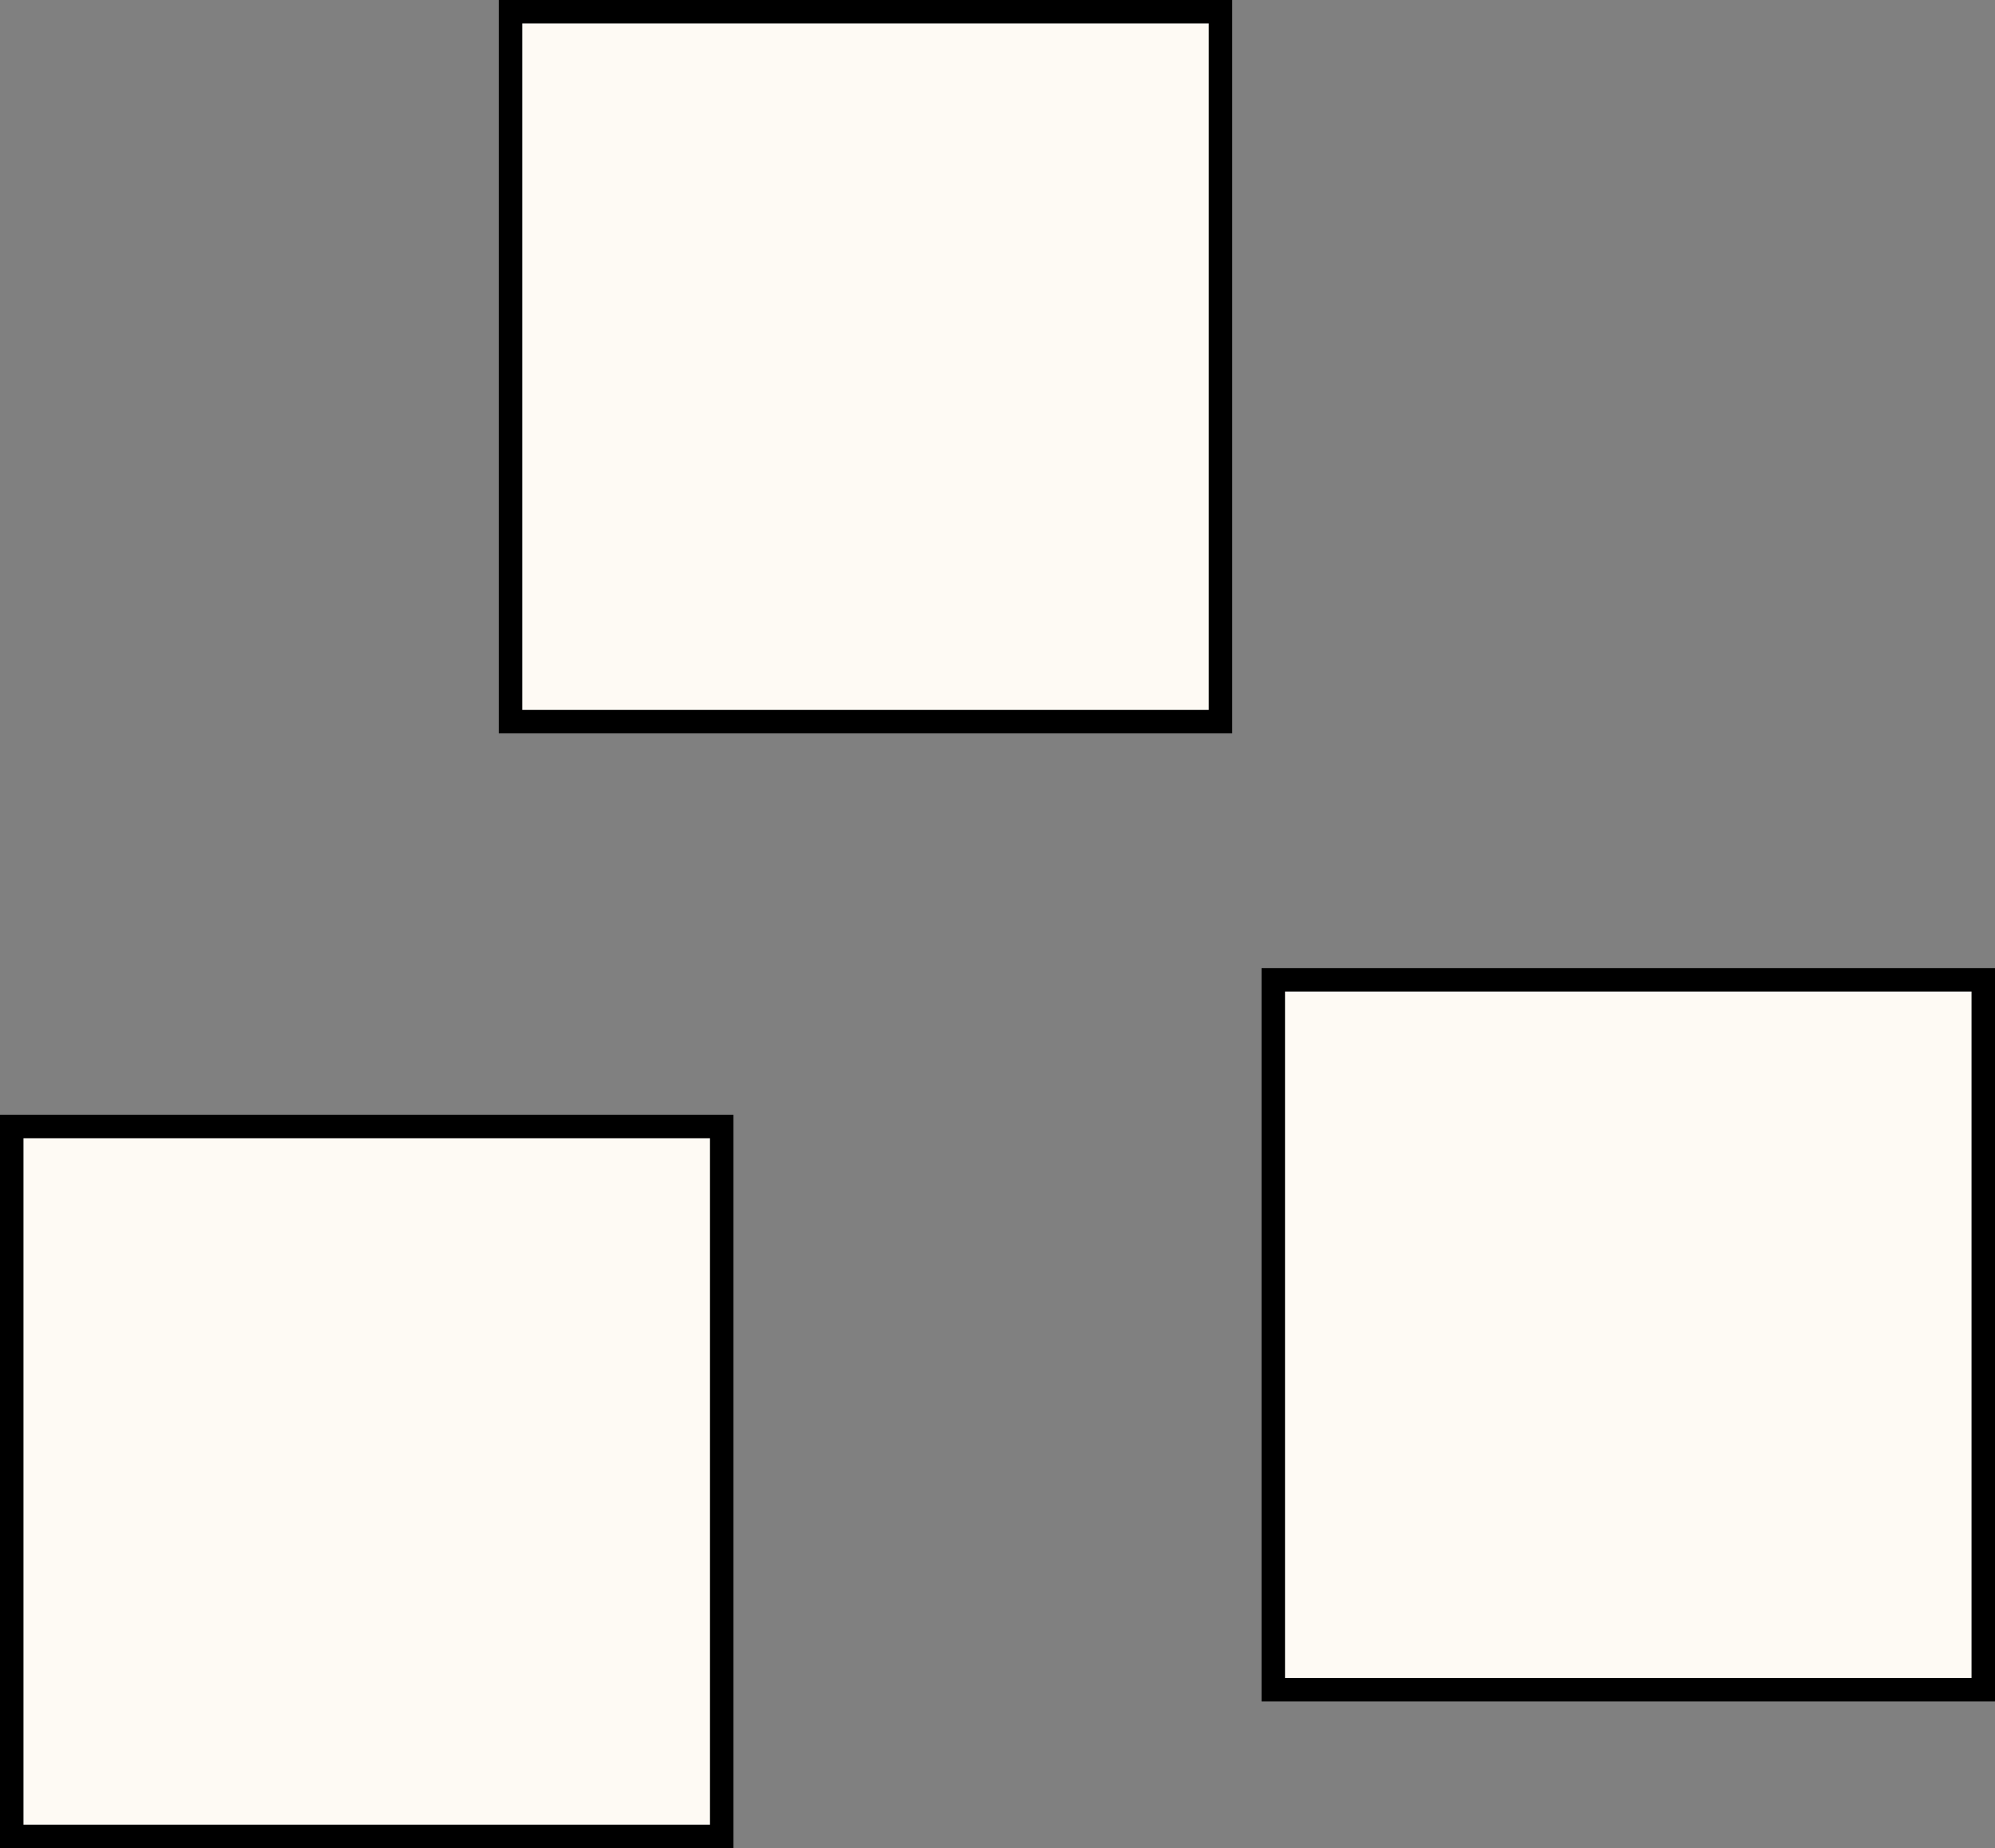 <svg width="68" height="63" viewBox="0 0 68 63" fill="none" xmlns="http://www.w3.org/2000/svg">
<rect x="0" y="0" width="68" height="63" fill="#808080" stroke="none"/>
<rect x="17.4" y="0.4" width="24.2" height="24.2" fill="#FEFAF4" stroke="black" stroke-width="0.8"/>
<rect x="0.4" y="38.4" width="24.2" height="24.2" fill="#FEFAF4" stroke="black" stroke-width="0.8"/>
<rect x="43.4" y="33.4" width="24.2" height="24.2" fill="#FEFAF4" stroke="black" stroke-width="0.8"/>
</svg>
